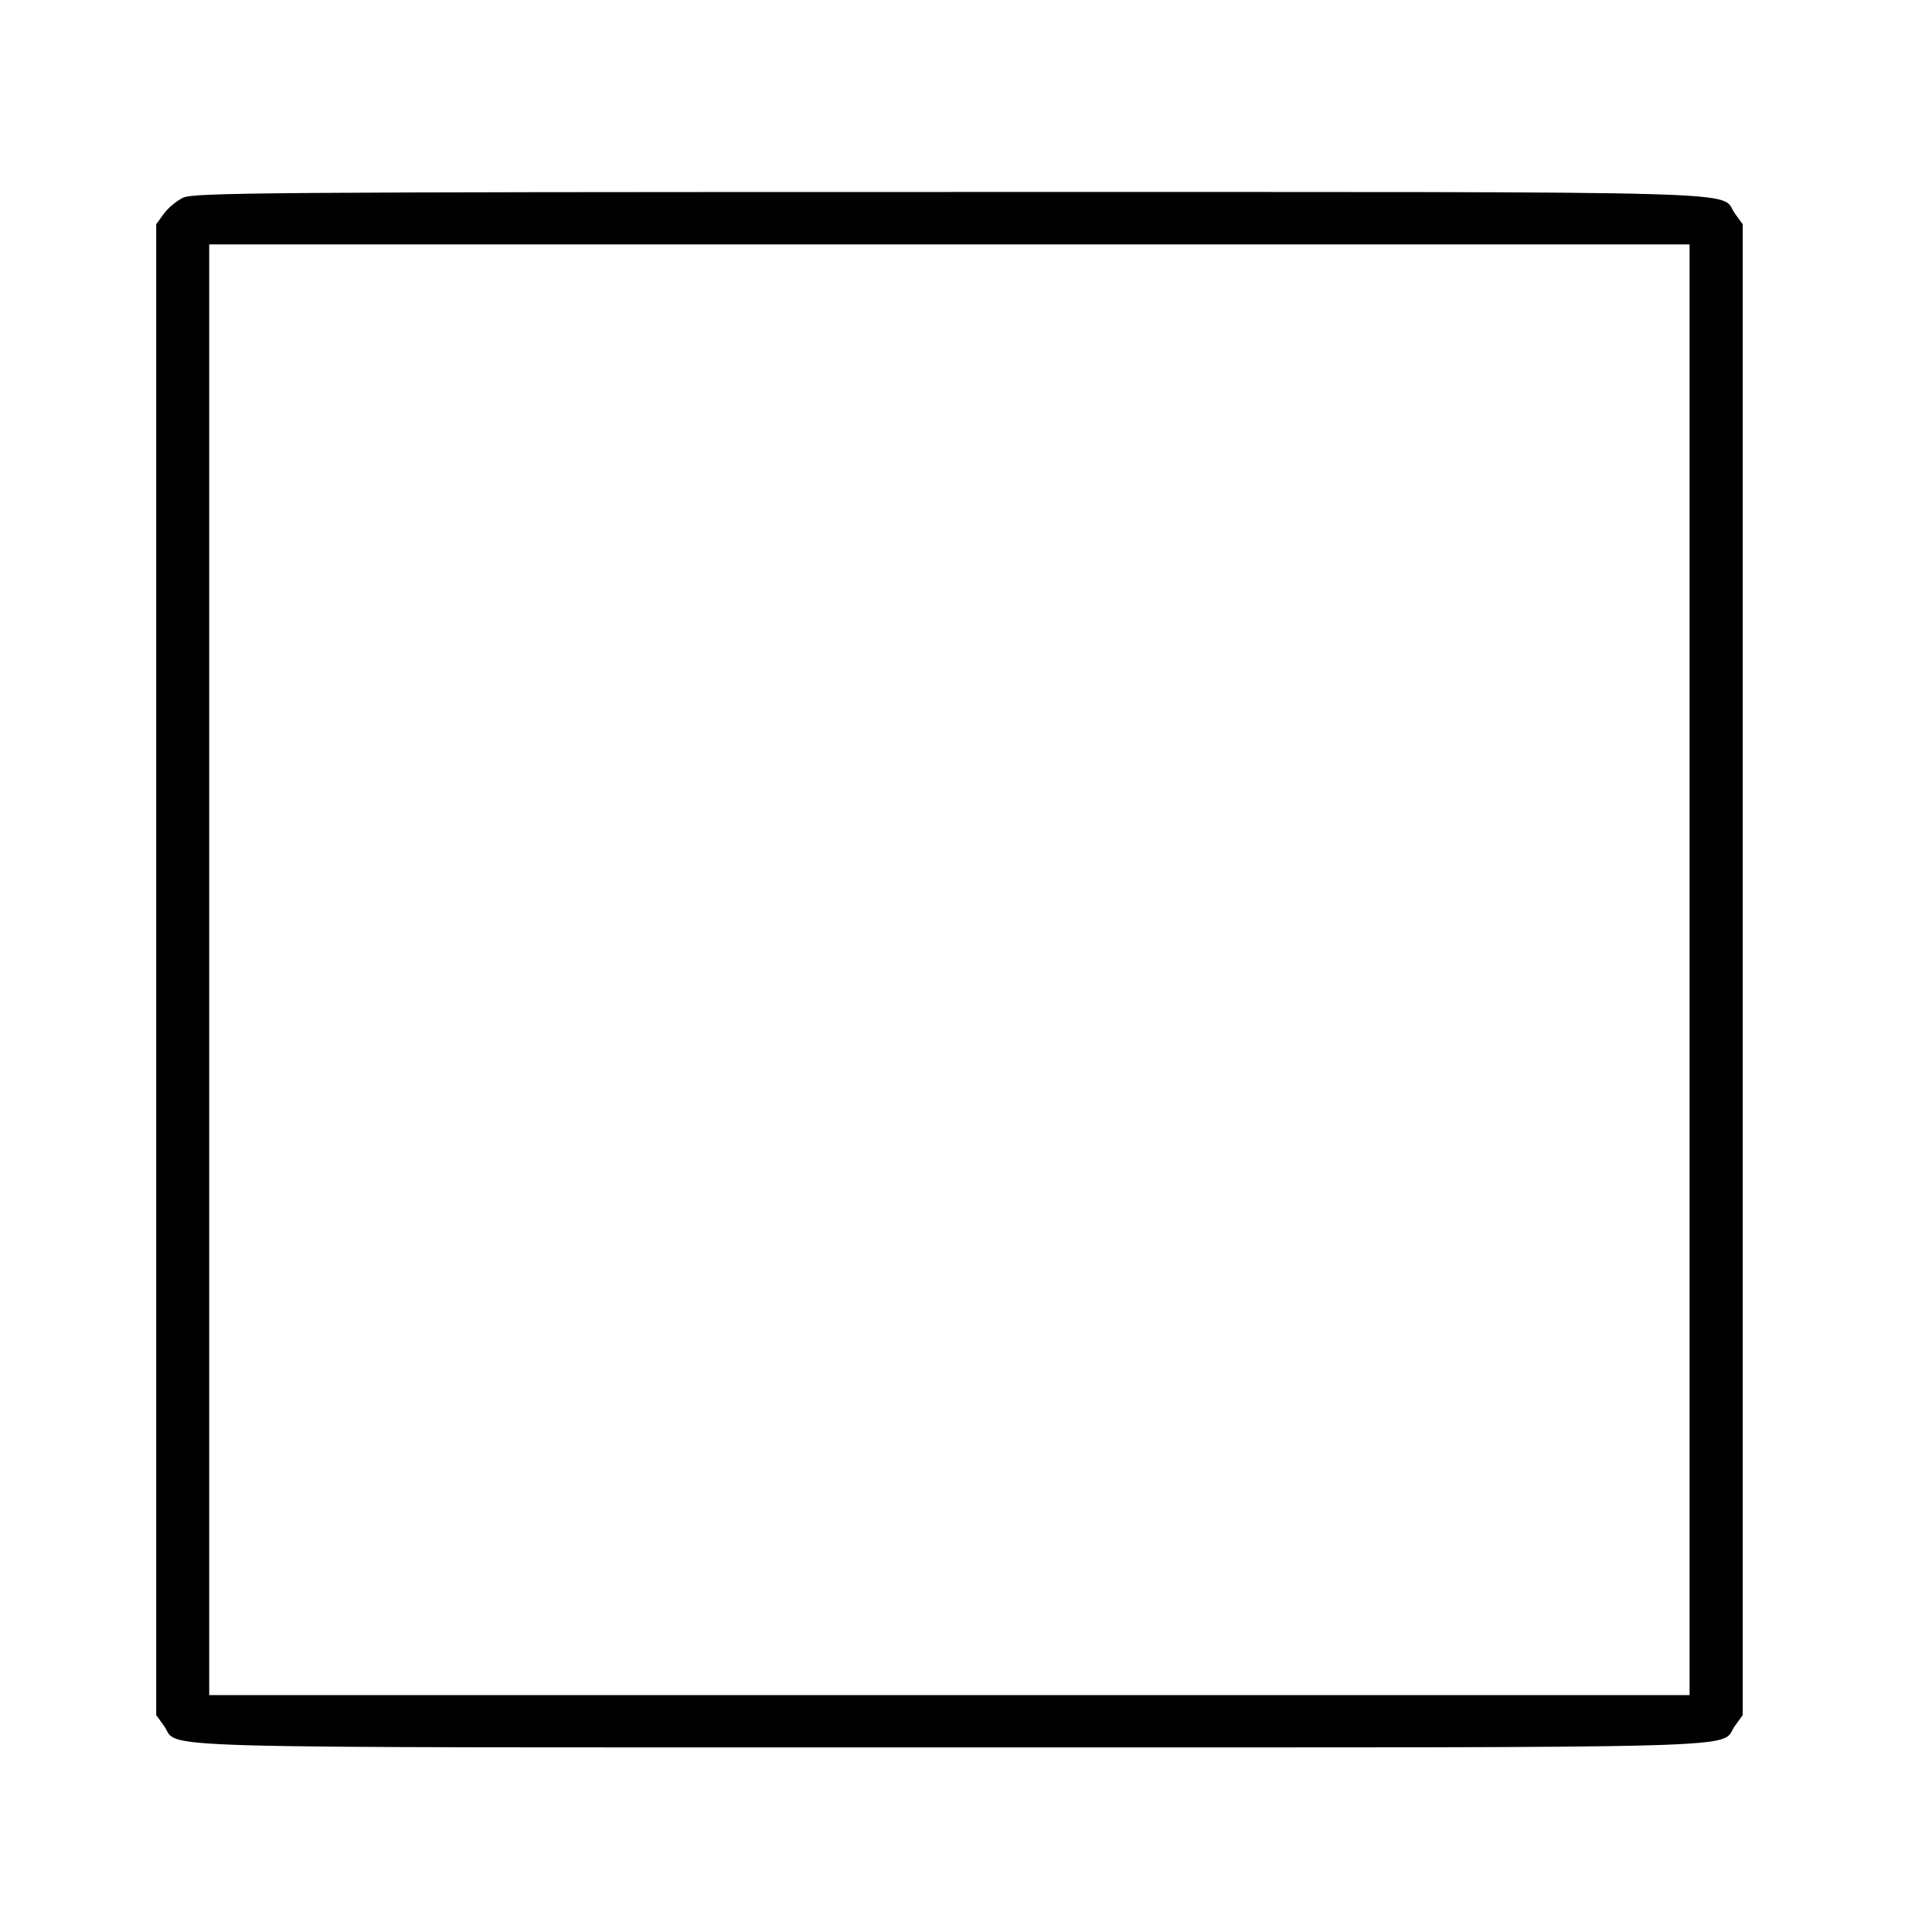 <?xml version="1.0" encoding="utf-8"?>
<svg version="1.0" width="512pt" height="512pt" viewBox="0 0 512 512" preserveAspectRatio="xMidYMid meet" xmlns="http://www.w3.org/2000/svg">
  <g transform="matrix(0.092, 0, 0, -0.09, 16.097, 487.379)" fill="#000000" stroke="none" style="">
    <path d="M 352 4833 C 334 4824 309 4803 297 4786 L 275 4755 L 275 2560 L 275 365 L 297 334 C 347 265 154 270 2560 270 C 4966 270 4773 265 4823 334 L 4845 365 L 4845 2560 L 4845 4755 L 4823 4786 C 4773 4855 4966 4850 2558 4850 C 577 4850 382 4848 352 4833 Z M 4691.875 4695.698 L 4691.875 423.955 L 427.642 423.955 L 427.642 4695.698 L 4691.875 4695.698 Z"/>
  </g>
</svg>